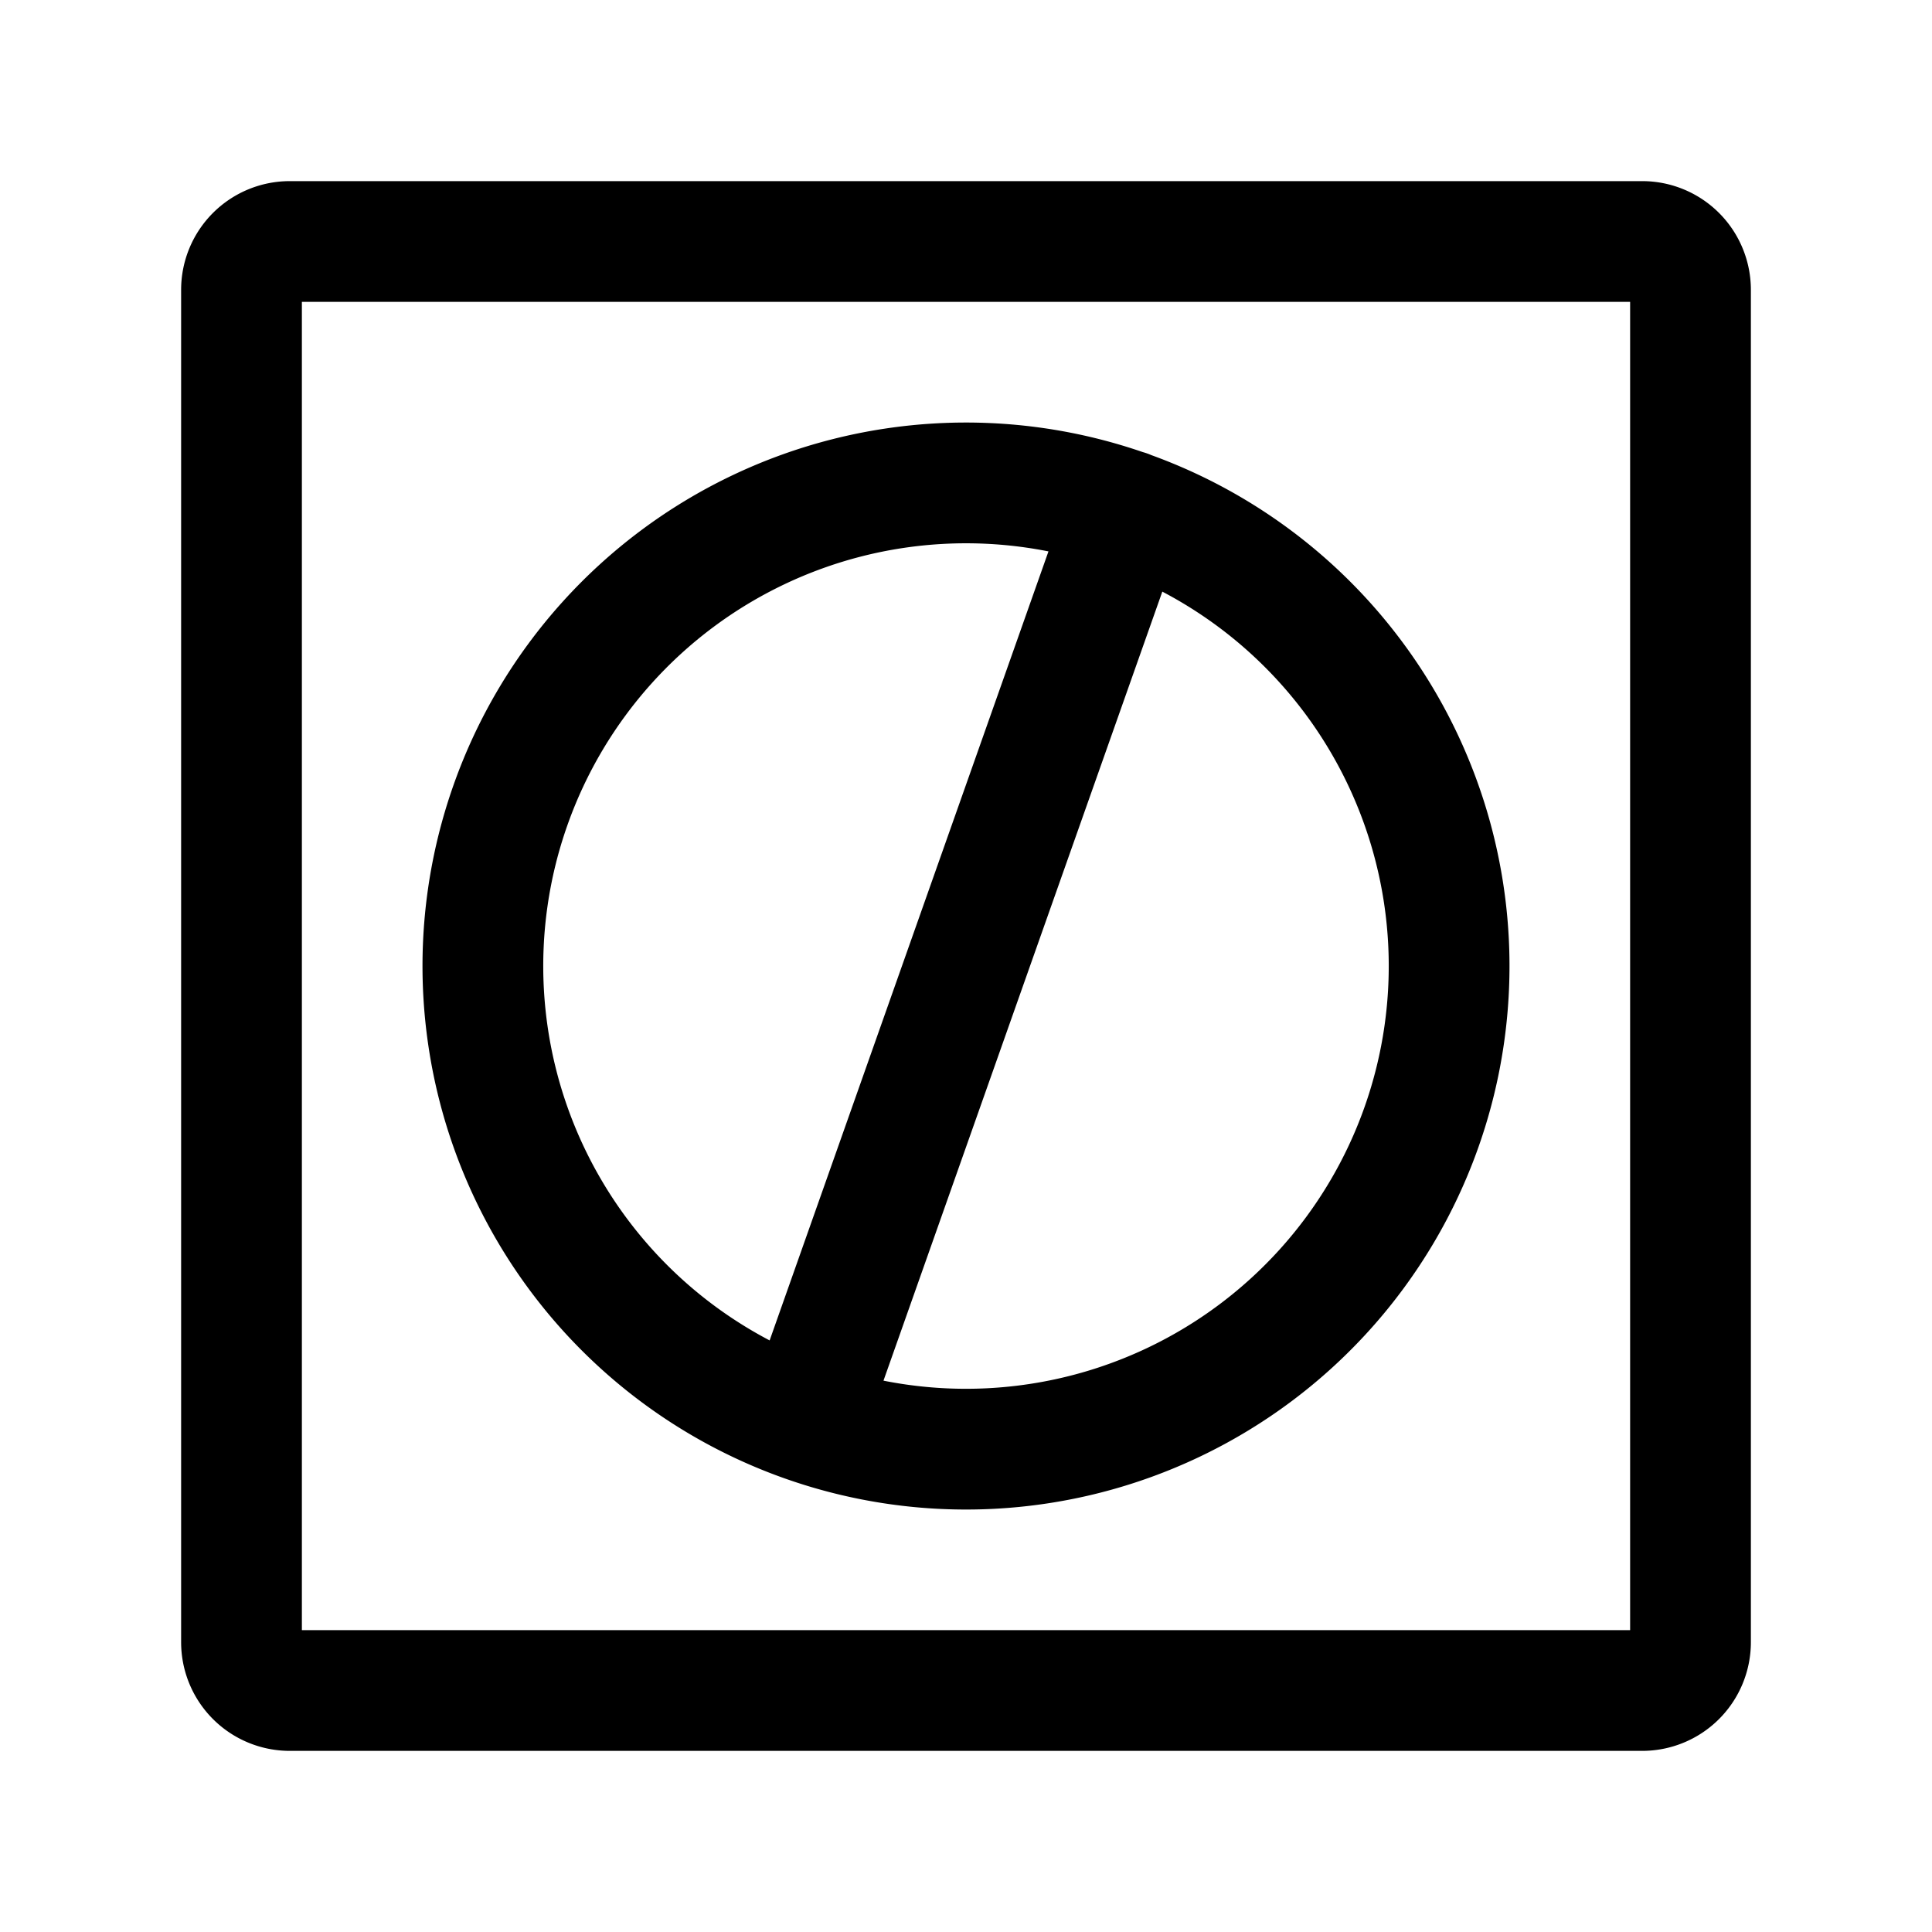 <?xml version="1.0" encoding="UTF-8"?><svg width="24px" height="24px" stroke-width="1.5" viewBox="0 0 24 24" fill="none" xmlns="http://www.w3.org/2000/svg" color="#000000"><path d="M21 3.6v16.8a.6.6 0 01-.6.6H3.6a.6.6 0 01-.6-.6V3.6a.6.6 0 01.6-.6h16.8a.6.6 0 01.6.6z" stroke="#000000" stroke-width="1.5" stroke-linecap="round" stroke-linejoin="round"></path><path d="M10 17.659a6 6 0 004-11.317m-4 11.317a6 6 0 114-11.317m-4 11.317L14 6.34" stroke="#000000" stroke-width="1.5" stroke-linecap="round" stroke-linejoin="round"></path></svg>